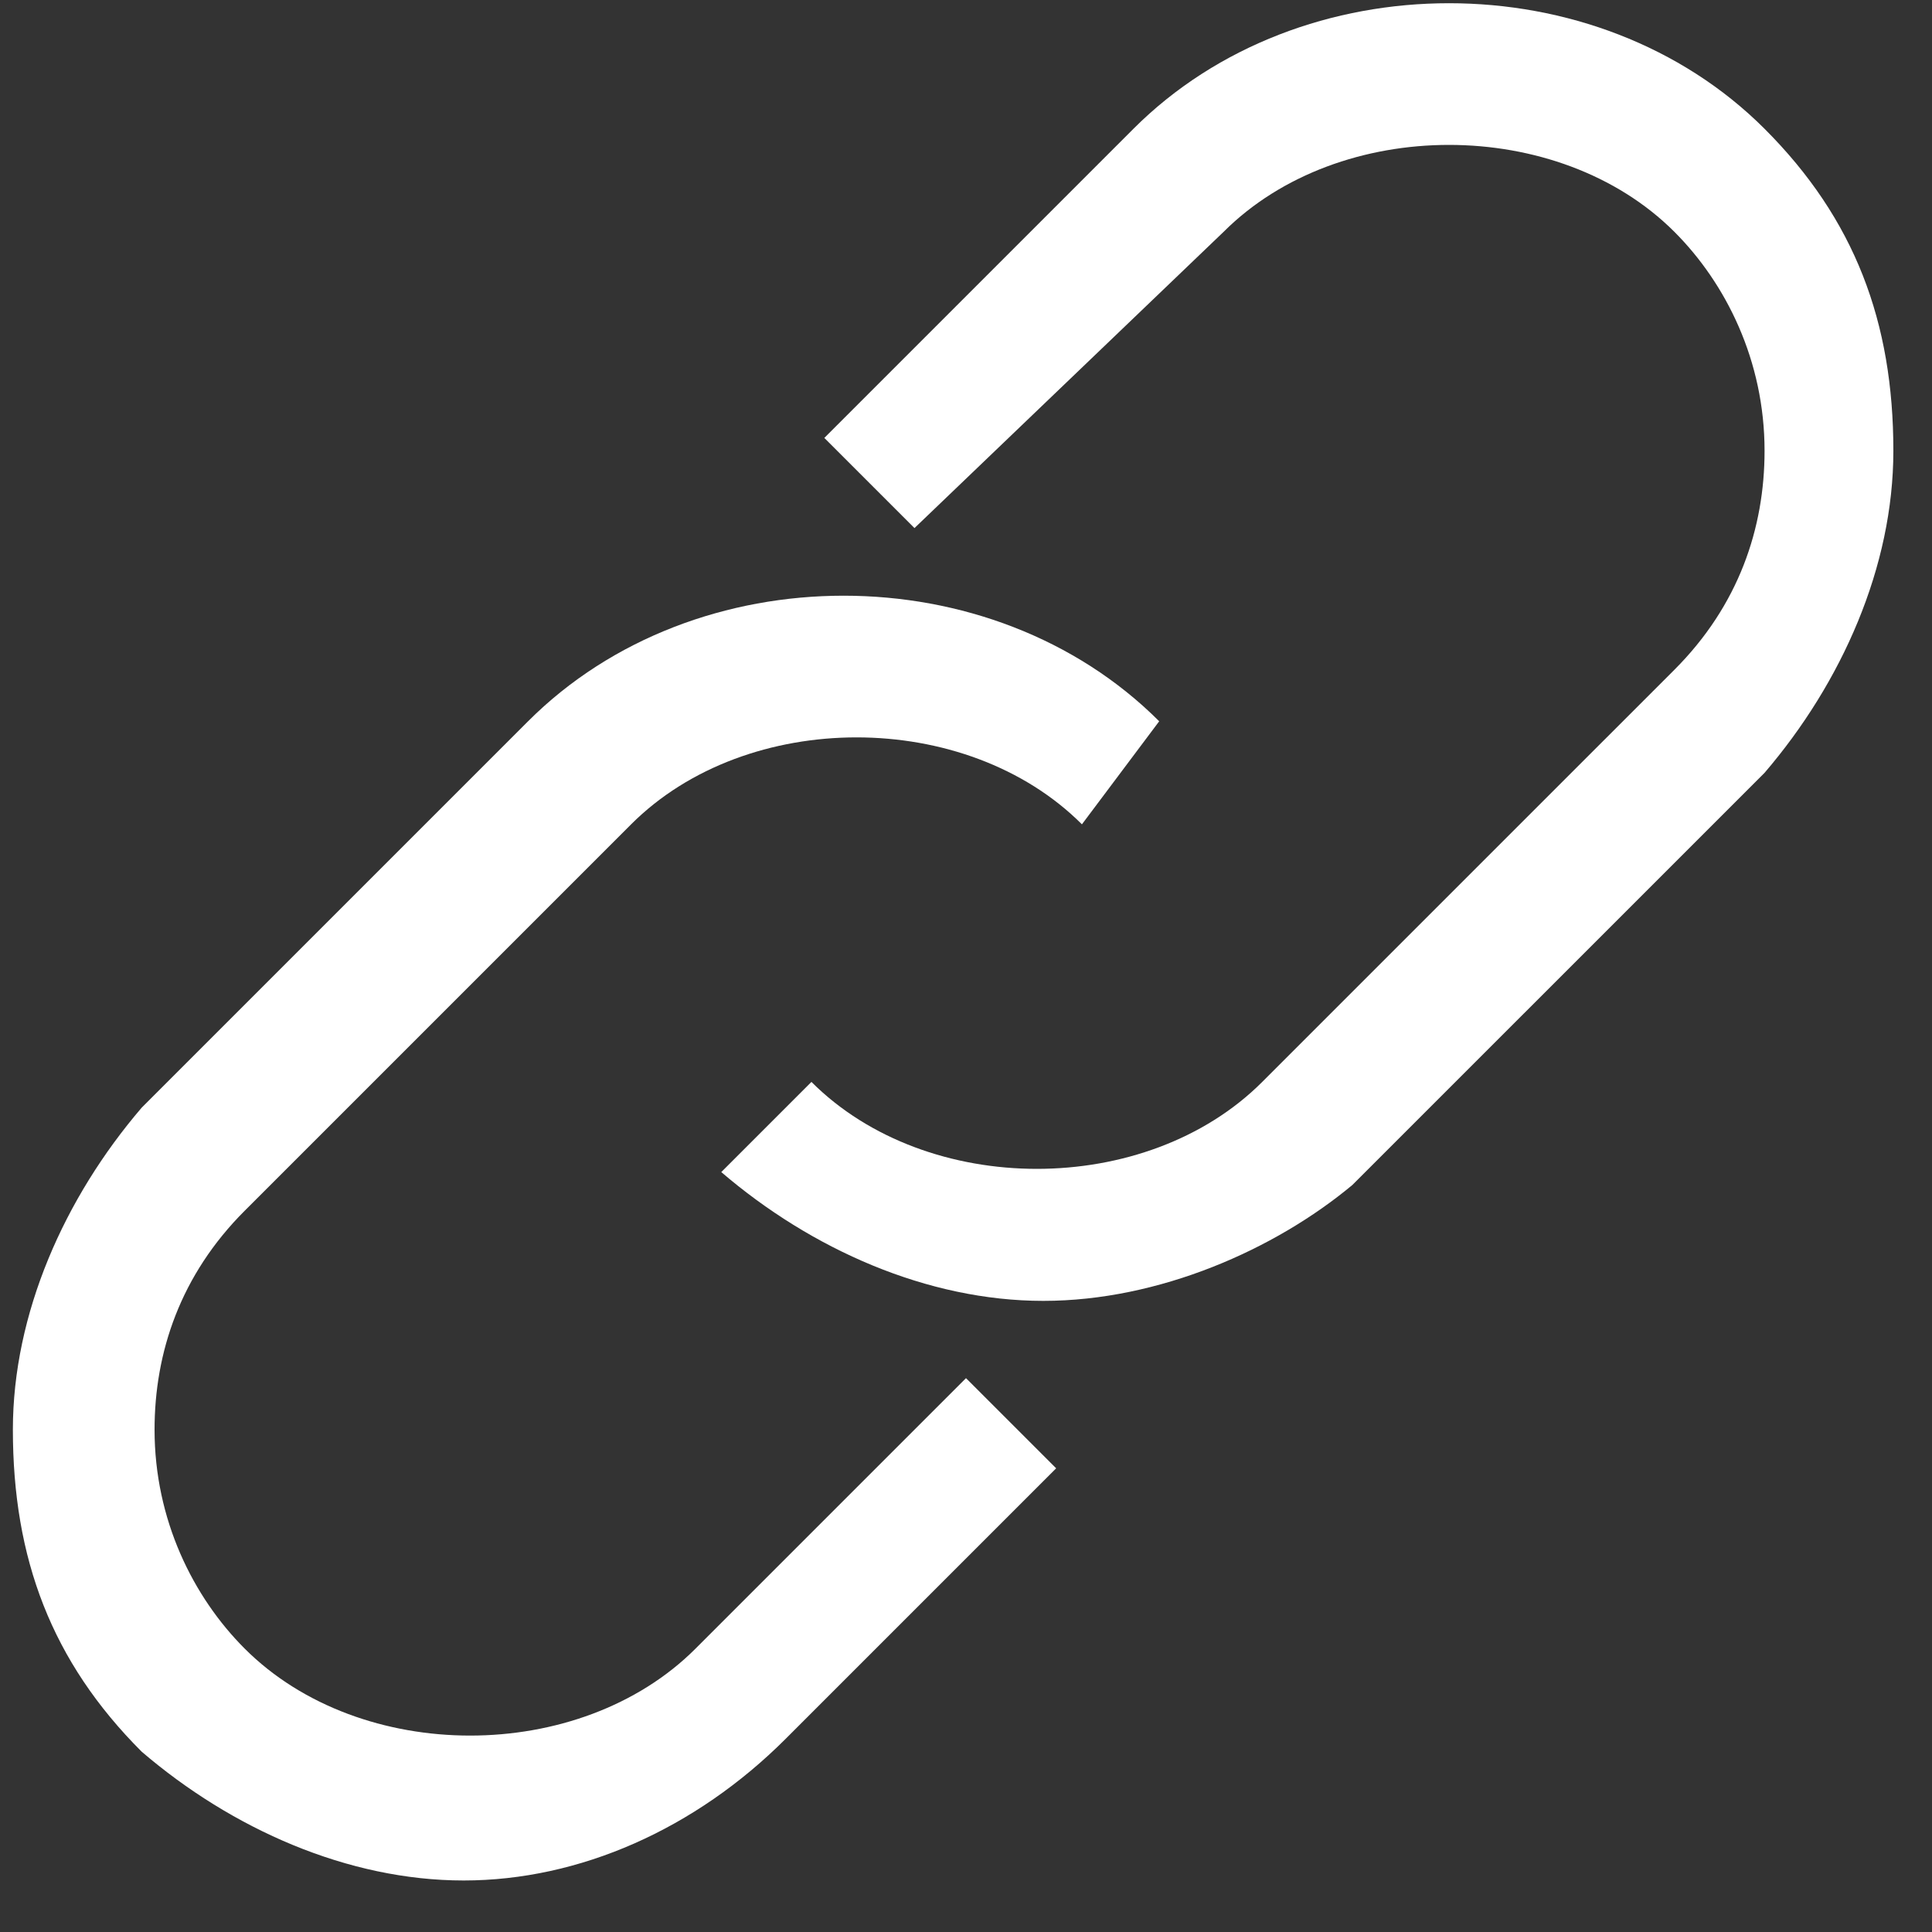 <?xml version="1.0" encoding="UTF-8" standalone="no"?>
<svg
   xmlns:dc="http://purl.org/dc/elements/1.1/"
   xmlns:cc="http://creativecommons.org/ns#"
   xmlns:rdf="http://www.w3.org/1999/02/22-rdf-syntax-ns#"
   xmlns:svg="http://www.w3.org/2000/svg"
   xmlns="http://www.w3.org/2000/svg"
   version="1.1"
   id="Layer_1"
   x="0px"
   y="0px"
   viewBox="0 0 15 15"
   xml:space="preserve"><rect x="0" y="0" width="15" height="15" fill="#333333" stroke="none"/><defs
     id="defs11" /><path
     d="M 8.1,10.1 C 7.2,10.1 6.3,9.7 5.6,9.1 L 6.3,8.4 c 0.9,0.9 2.6,0.9 3.5,0 L 13,5.2 C 13.5,4.7 13.7,4.1 13.7,3.5 13.7,2.8 13.4,2.2 13,1.8 12.1,0.9 10.4,0.9 9.5,1.8 L 7.1,4.1 6.4,3.4 8.8,1 c 1.3,-1.3 3.6,-1.3 4.9,0 0.7,0.7 1,1.5 1,2.5 0,0.9 -0.4,1.8 -1,2.5 L 10.5,9.2 C 9.9,9.7 9,10.1 8.1,10.1 Z"
     id="path5"
     style="opacity:1;fill:#ffffff;fill-opacity:1" /><path
     d="m 3.6,14.6 c -0.9,0 -1.8,-0.4 -2.5,-1 -0.7,-0.7 -1,-1.5 -1,-2.5 0,-0.9 0.4,-1.8 1,-2.5 l 3,-3 C 5.4,4.3 7.7,4.3 9,5.6 L 8.4,6.4 C 7.5,5.5 5.8,5.5 4.9,6.4 l -3,3 c -0.5,0.5 -0.7,1.1 -0.7,1.7 0,0.7 0.3,1.3 0.7,1.7 0.9,0.9 2.6,0.9 3.5,0 l 2.1,-2.1 0.7,0.7 -2.1,2.1 c -0.7,0.7 -1.6,1.1 -2.5,1.1 z"
     id="path7"
     style="opacity:1;fill:#ffffff;fill-opacity:1" /></svg>